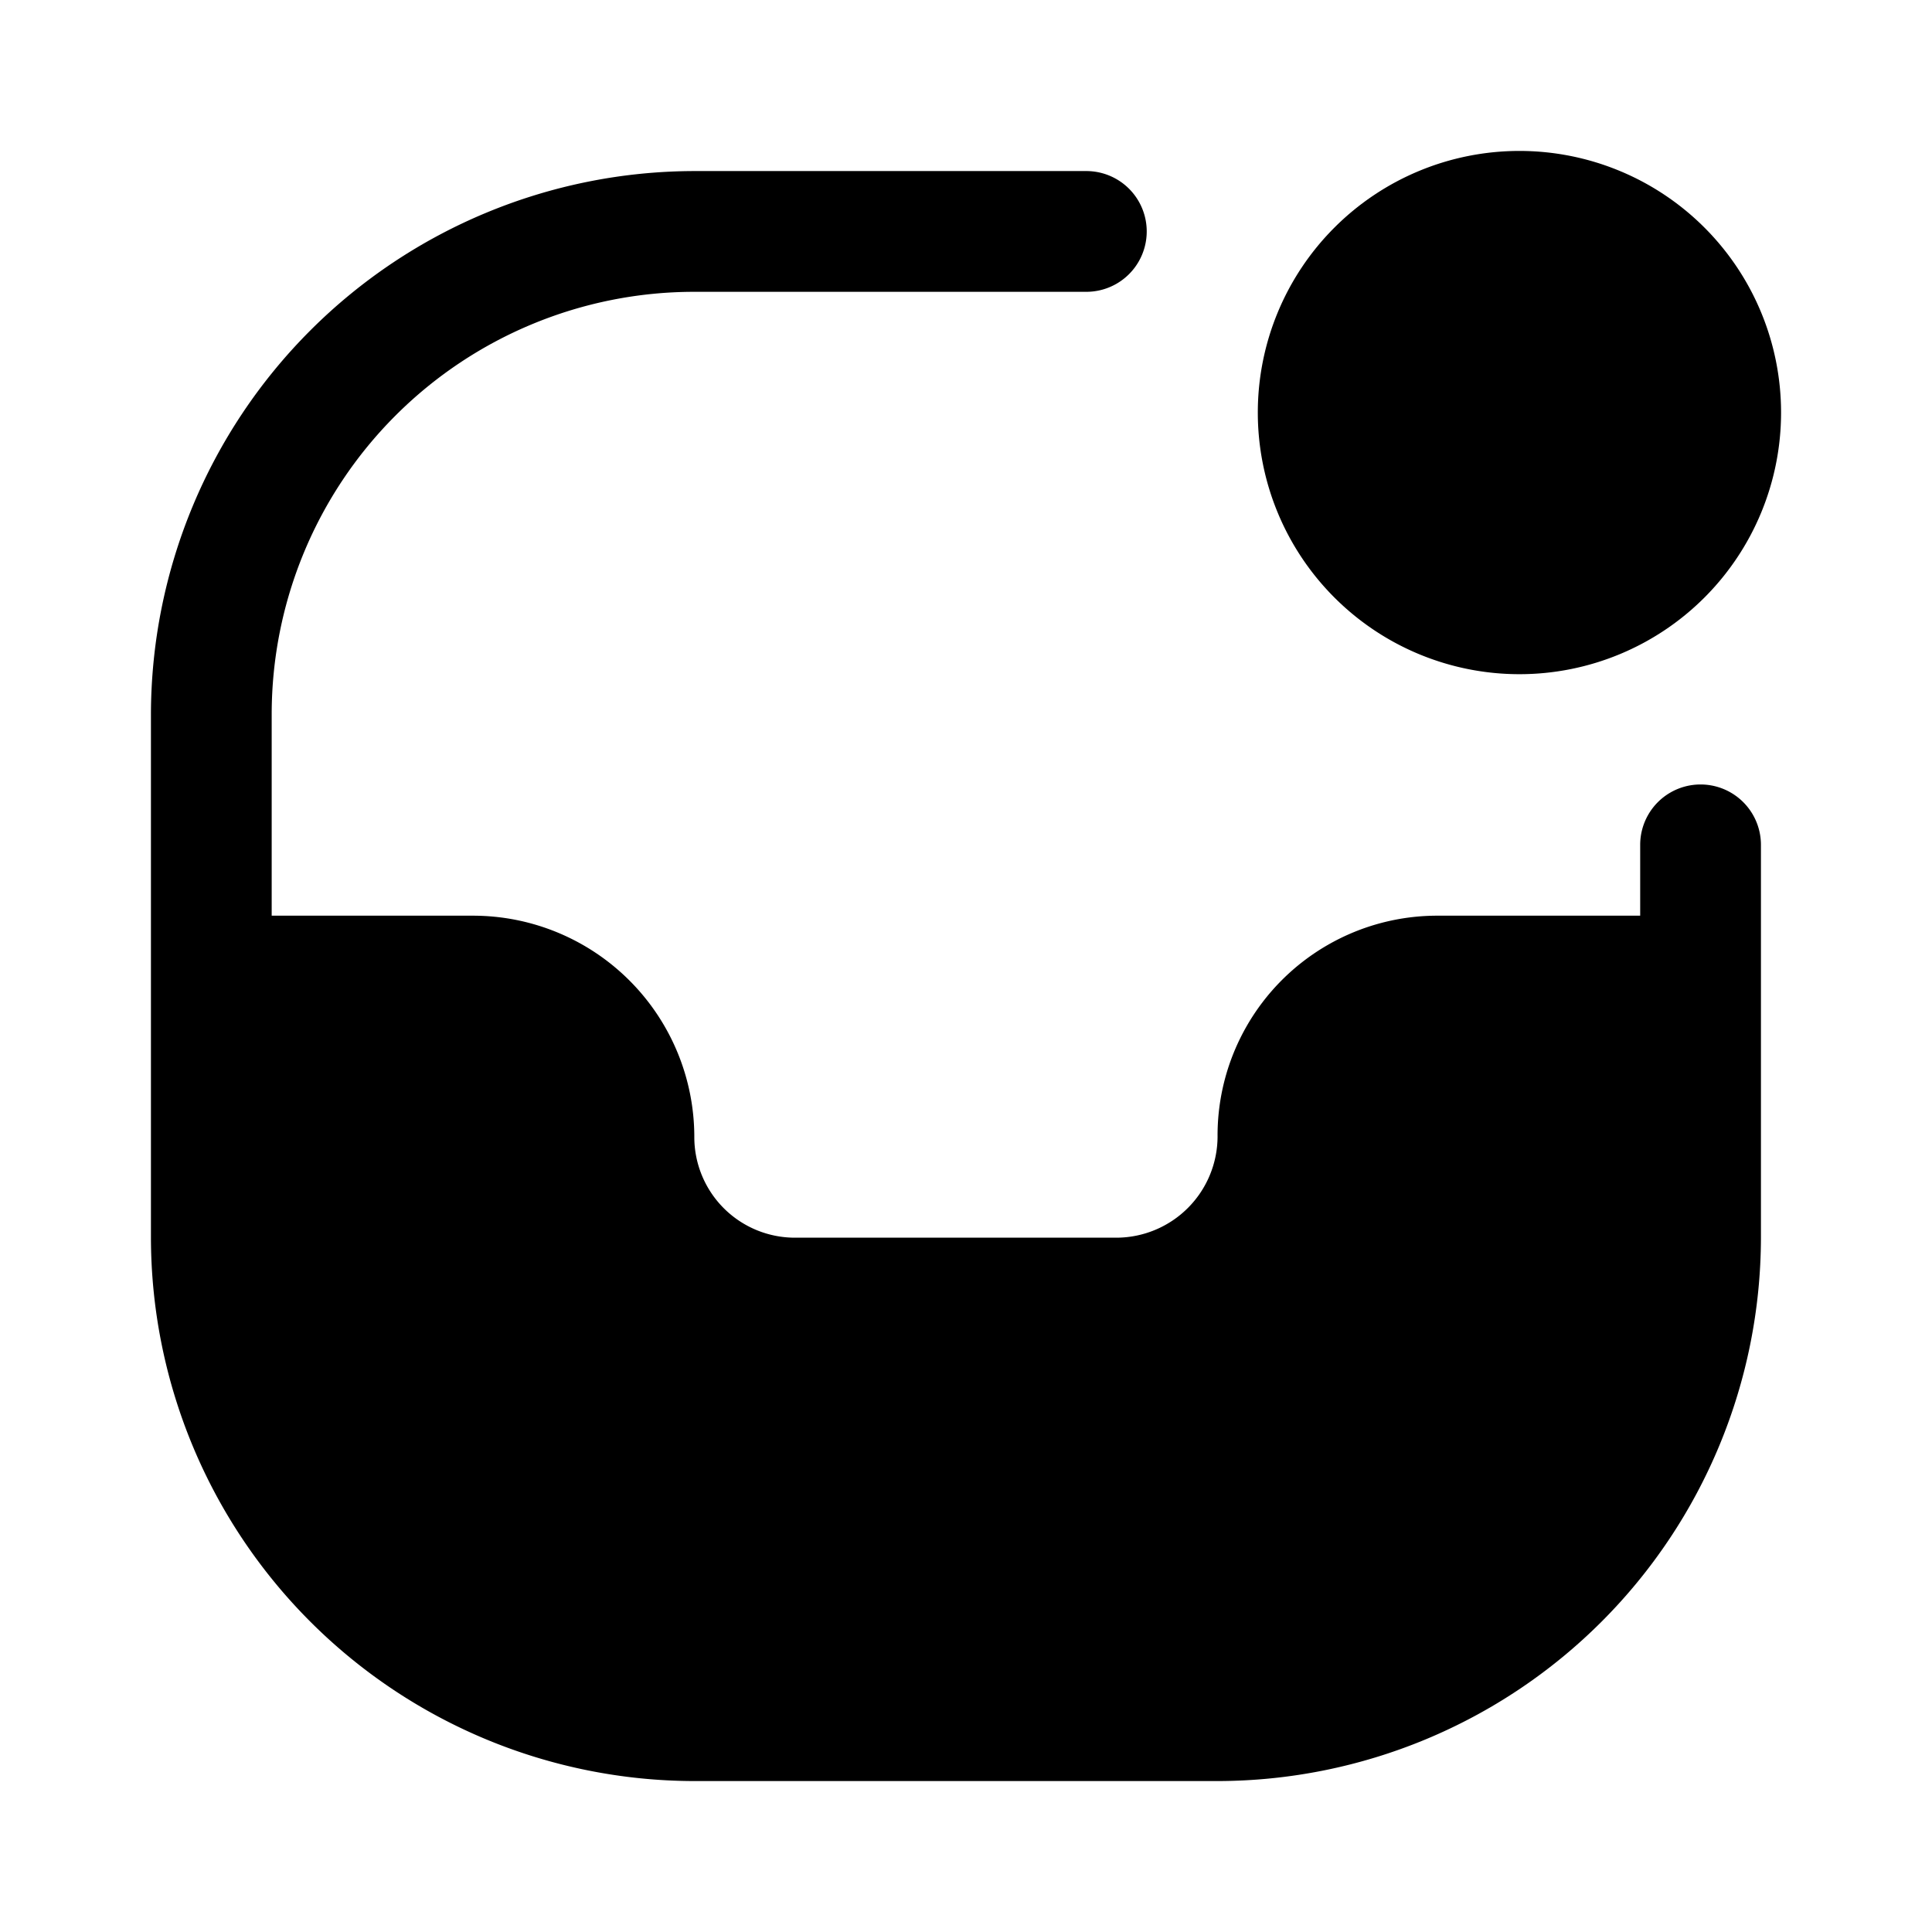 <svg xmlns="http://www.w3.org/2000/svg" xmlns:xlink="http://www.w3.org/1999/xlink" width="24" height="24" viewBox="0 0 24 24"><g fill="none"><g fill="currentColor" clip-path="url(#mageInboxNotificationFill0)"><path d="M21.875 10.495v4.88a6.76 6.76 0 0 1-6.75 6.75h-6.5a6.76 6.76 0 0 1-6.75-6.75v-6.5a6.76 6.76 0 0 1 6.75-6.75h4.87a.75.75 0 1 1 0 1.5h-4.87a5.25 5.25 0 0 0-5.25 5.25v2.5h2.5a2.75 2.75 0 0 1 2.75 2.75a1.25 1.25 0 0 0 1.25 1.25h4a1.26 1.26 0 0 0 1.25-1.25a2.73 2.73 0 0 1 2.75-2.75h2.5v-.88a.75.75 0 1 1 1.5 0"/><path d="M18.875 8.375a3.25 3.25 0 1 0 0-6.5a3.25 3.25 0 0 0 0 6.5"/></g><defs><clipPath id="mageInboxNotificationFill0"><path fill="#fff" d="M1.875 1.875h20.25v20.25H1.875z"/></clipPath></defs></g></svg>